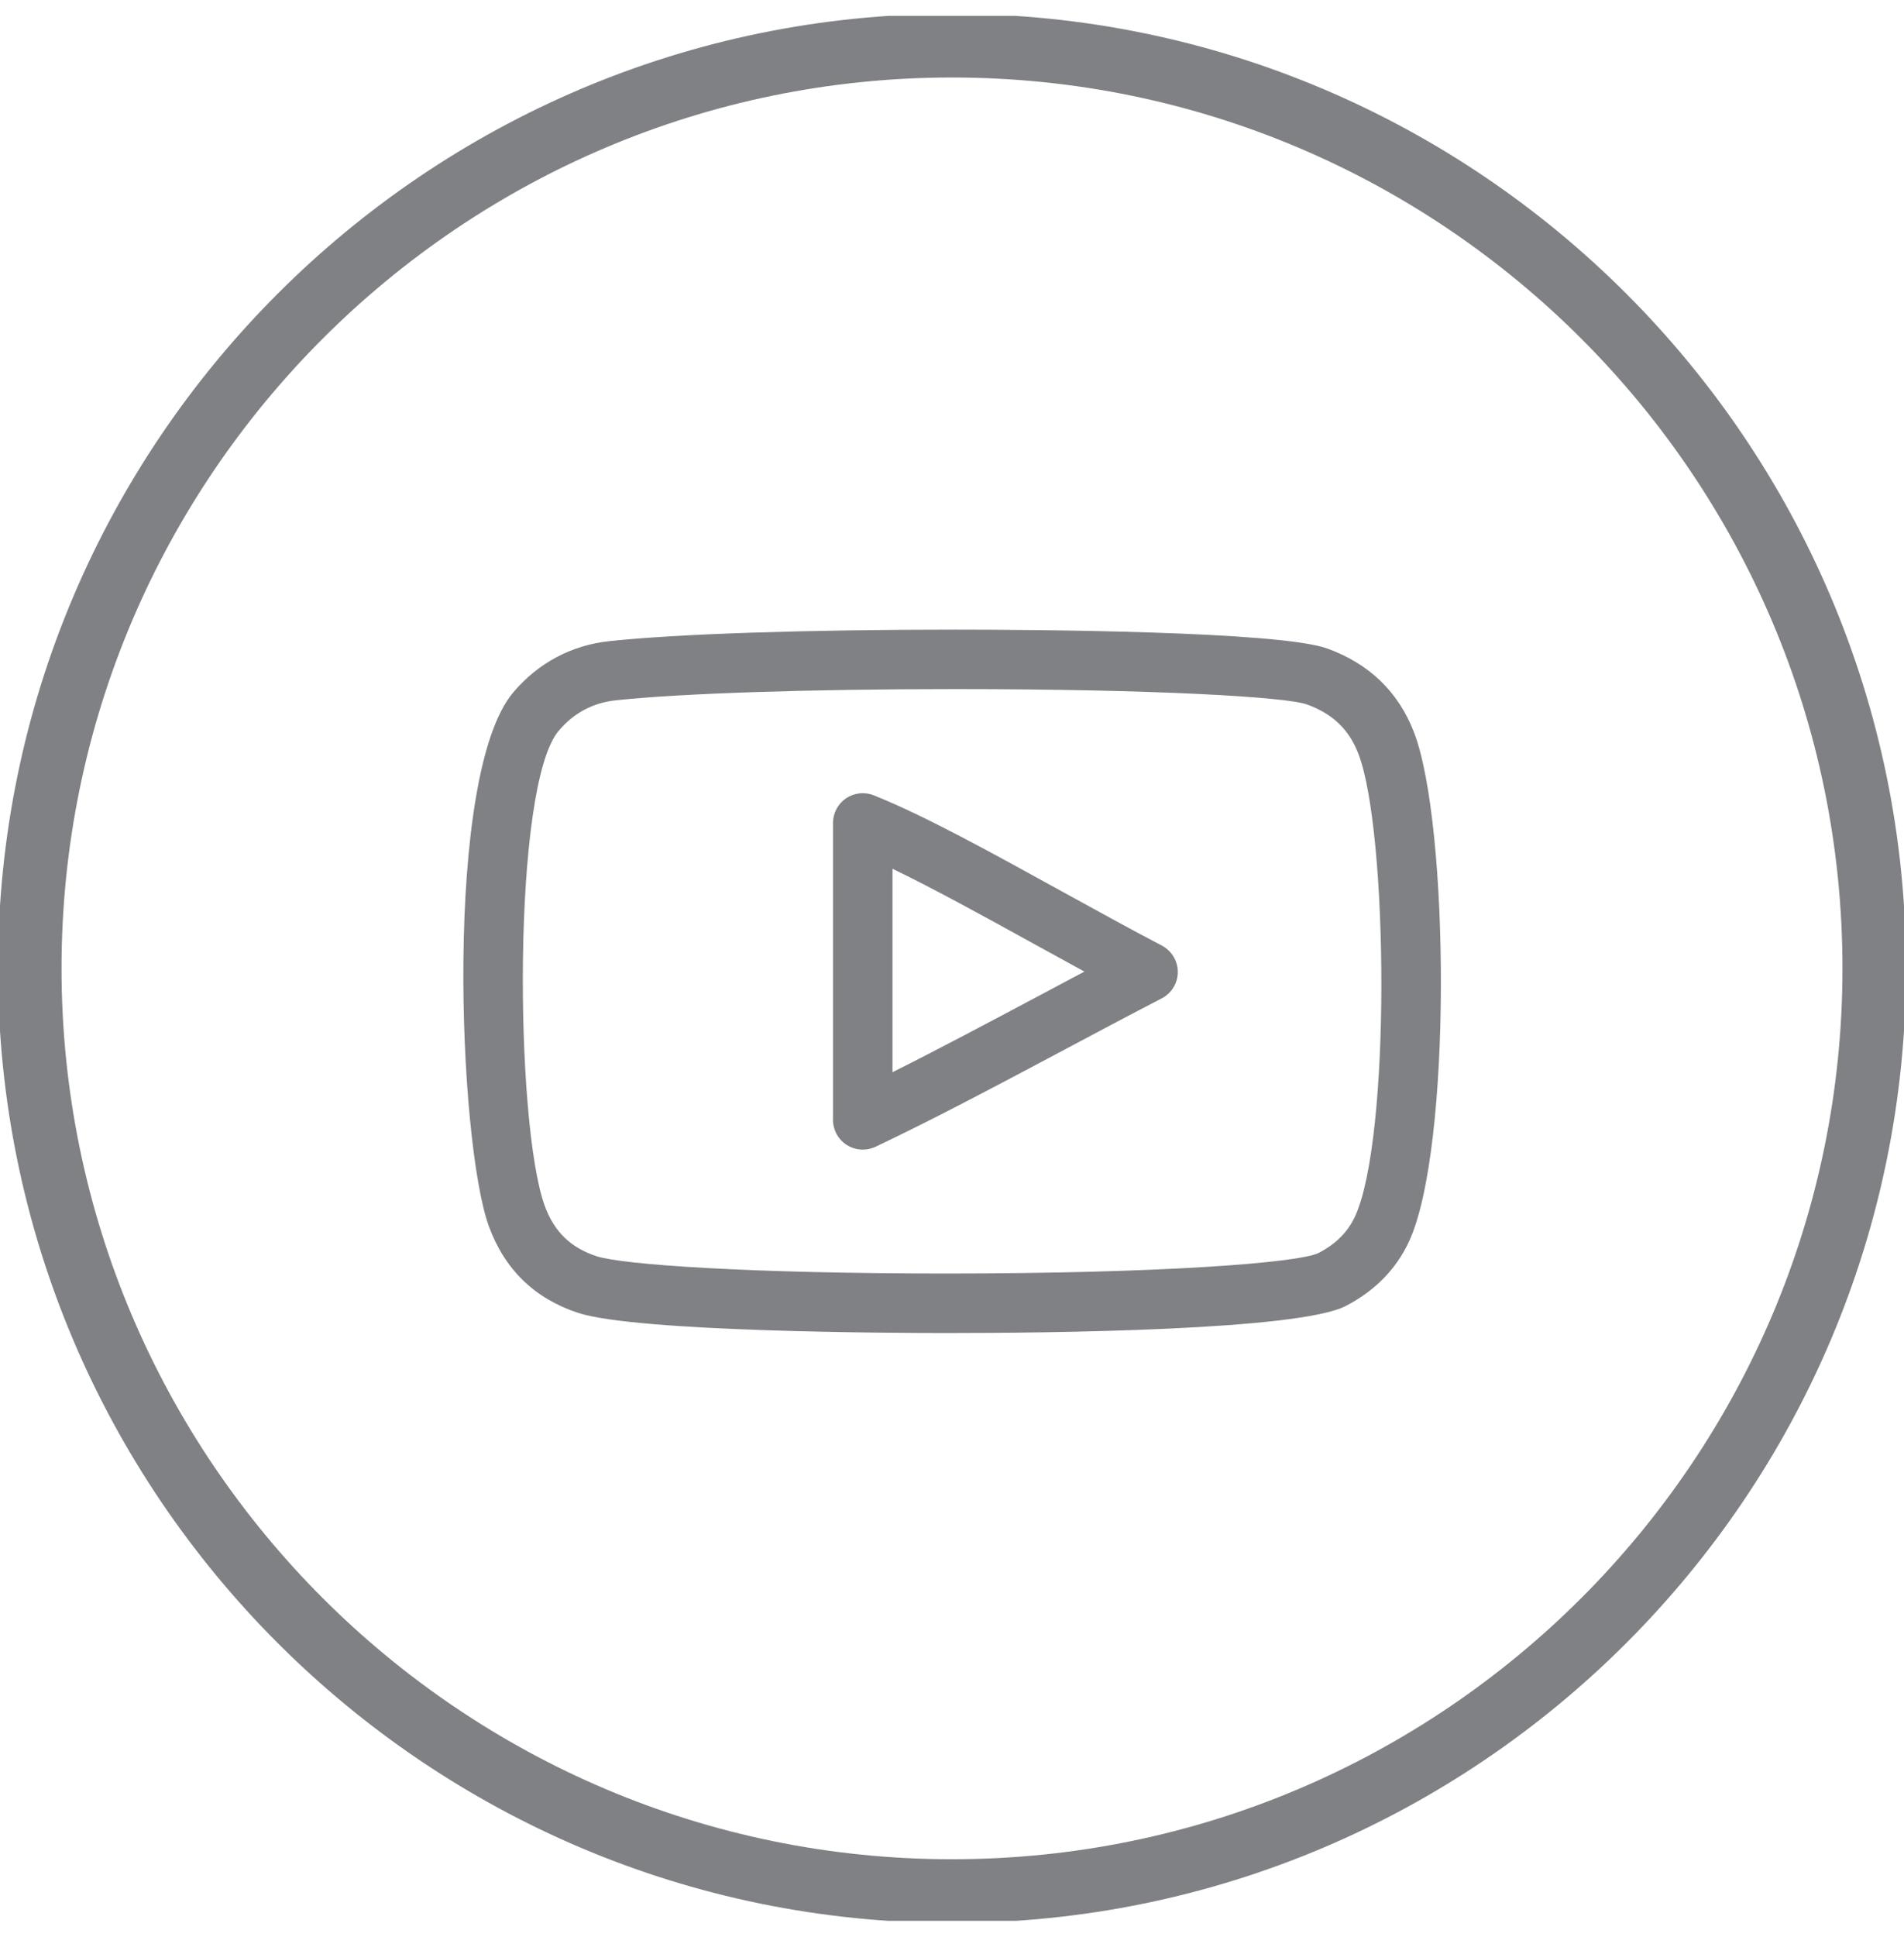 <svg width="60" height="61" viewBox="0 0 60 61" fill="none" xmlns="http://www.w3.org/2000/svg">
<g clip-path="url(#clip0_13_794)">
<path d="M30 0.434C13.421 0.434 -0.064 13.923 -0.064 30.5C-0.064 47.077 13.421 60.566 30 60.566C46.579 60.566 60.064 47.077 60.064 30.5C60.064 13.923 46.579 0.434 30 0.434ZM30 58.559C14.527 58.559 1.939 45.972 1.939 30.5C1.939 15.027 14.527 2.441 30 2.441C45.472 2.441 58.061 15.027 58.061 30.5C58.061 45.972 45.472 58.559 30 58.559Z" fill="#808184"/>
<path d="M36.609 29.78C35.61 29.259 34.538 28.666 33.463 28.076C31.224 26.842 29.108 25.675 27.532 25.049C27.246 24.933 26.919 24.971 26.661 25.143C26.404 25.319 26.25 25.61 26.25 25.921V35.272C26.25 35.592 26.415 35.892 26.685 36.063C26.839 36.16 27.013 36.209 27.188 36.209C27.324 36.209 27.461 36.179 27.591 36.119C29.477 35.223 31.547 34.122 33.551 33.057C34.573 32.512 35.601 31.966 36.609 31.445C36.919 31.284 37.116 30.965 37.116 30.614C37.116 30.264 36.919 29.943 36.609 29.78ZM32.67 31.4C31.153 32.206 29.599 33.033 28.125 33.77V27.363C29.436 27.995 31.018 28.867 32.559 29.716C33.099 30.014 33.639 30.311 34.172 30.601C33.673 30.867 33.169 31.134 32.67 31.4Z" fill="#808184"/>
<path d="M41.82 20.424C40.297 19.874 32.445 19.831 30.075 19.831C25.38 19.831 21.319 19.966 19.209 20.193C18.011 20.319 16.963 20.877 16.177 21.804C13.973 24.397 14.443 35.982 15.405 38.622C15.902 39.982 16.847 40.899 18.214 41.349C20.059 41.956 28.204 41.986 29.818 41.986C33.116 41.986 40.944 41.902 42.413 41.131C43.324 40.657 43.991 39.98 44.396 39.115C45.761 36.189 45.671 25.949 44.559 23.066C44.068 21.791 43.146 20.902 41.82 20.424ZM42.696 38.322C42.469 38.81 42.092 39.183 41.548 39.466C40.886 39.779 36.553 40.111 29.818 40.111C23.67 40.111 19.622 39.837 18.799 39.566C17.981 39.297 17.462 38.793 17.166 37.979C16.224 35.396 16.133 24.747 17.606 23.017C18.081 22.456 18.686 22.132 19.408 22.057C21.424 21.839 25.511 21.704 30.073 21.704C36.422 21.704 40.534 21.952 41.181 22.186C41.996 22.481 42.512 22.974 42.806 23.741C43.746 26.172 43.834 35.885 42.696 38.322Z" fill="#808184"/>
</g>
<defs>
<clipPath id="clip0_13_794">
<rect width="60" height="60" fill="white" transform="translate(0 0.5)"/>
</clipPath>
</defs>
</svg>

